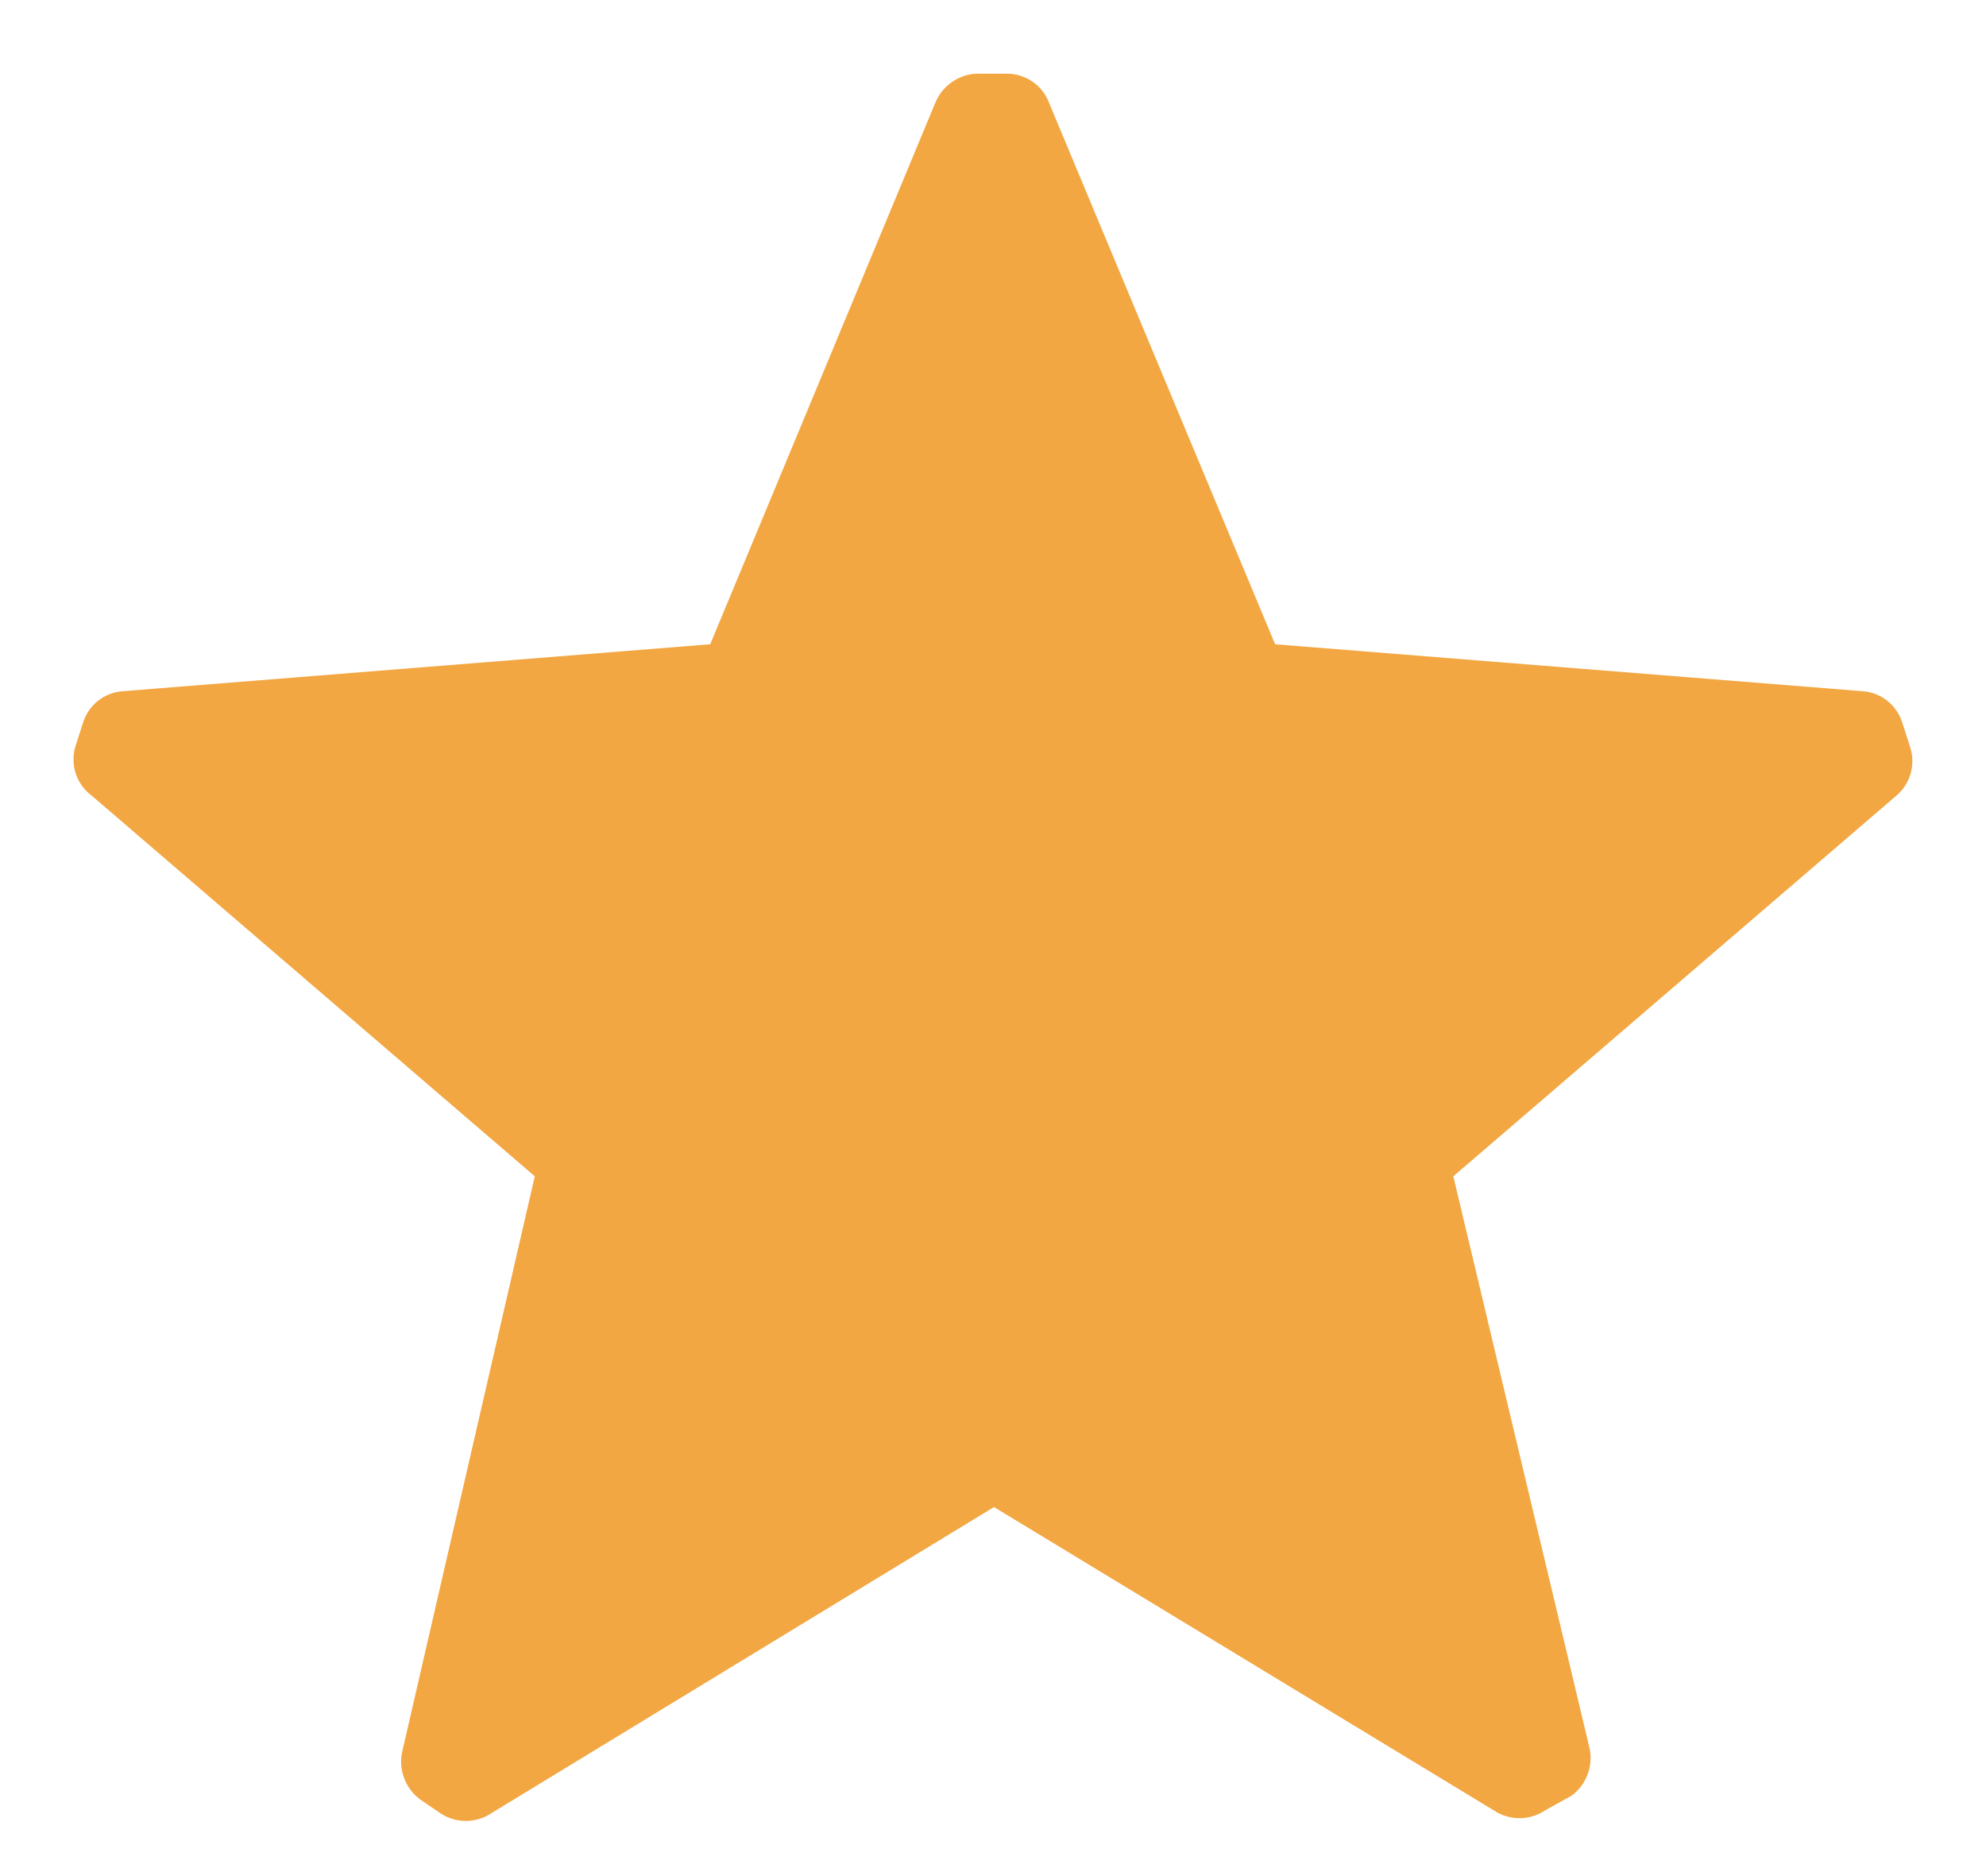 <svg width="18" height="17" viewBox="0 0 18 17" fill="none" xmlns="http://www.w3.org/2000/svg">
<path d="M0.834 7.212C0.693 7.109 0.633 6.929 0.684 6.762L0.751 6.554C0.799 6.39 0.946 6.273 1.117 6.263L6.437 5.838L8.476 0.934C8.545 0.762 8.717 0.655 8.901 0.668H9.118C9.291 0.664 9.449 0.771 9.509 0.934L11.557 5.838L16.877 6.263C17.048 6.273 17.194 6.39 17.243 6.554L17.31 6.762C17.366 6.924 17.316 7.103 17.185 7.212L13.172 10.659L14.404 15.829C14.445 15.995 14.382 16.168 14.246 16.27L14.005 16.404C13.864 16.499 13.679 16.499 13.538 16.404L9.009 13.656L4.455 16.429C4.315 16.524 4.13 16.524 3.989 16.429L3.806 16.304C3.67 16.202 3.607 16.028 3.648 15.862L4.847 10.659L0.834 7.212Z" fill="#F2A742"/>
</svg>
